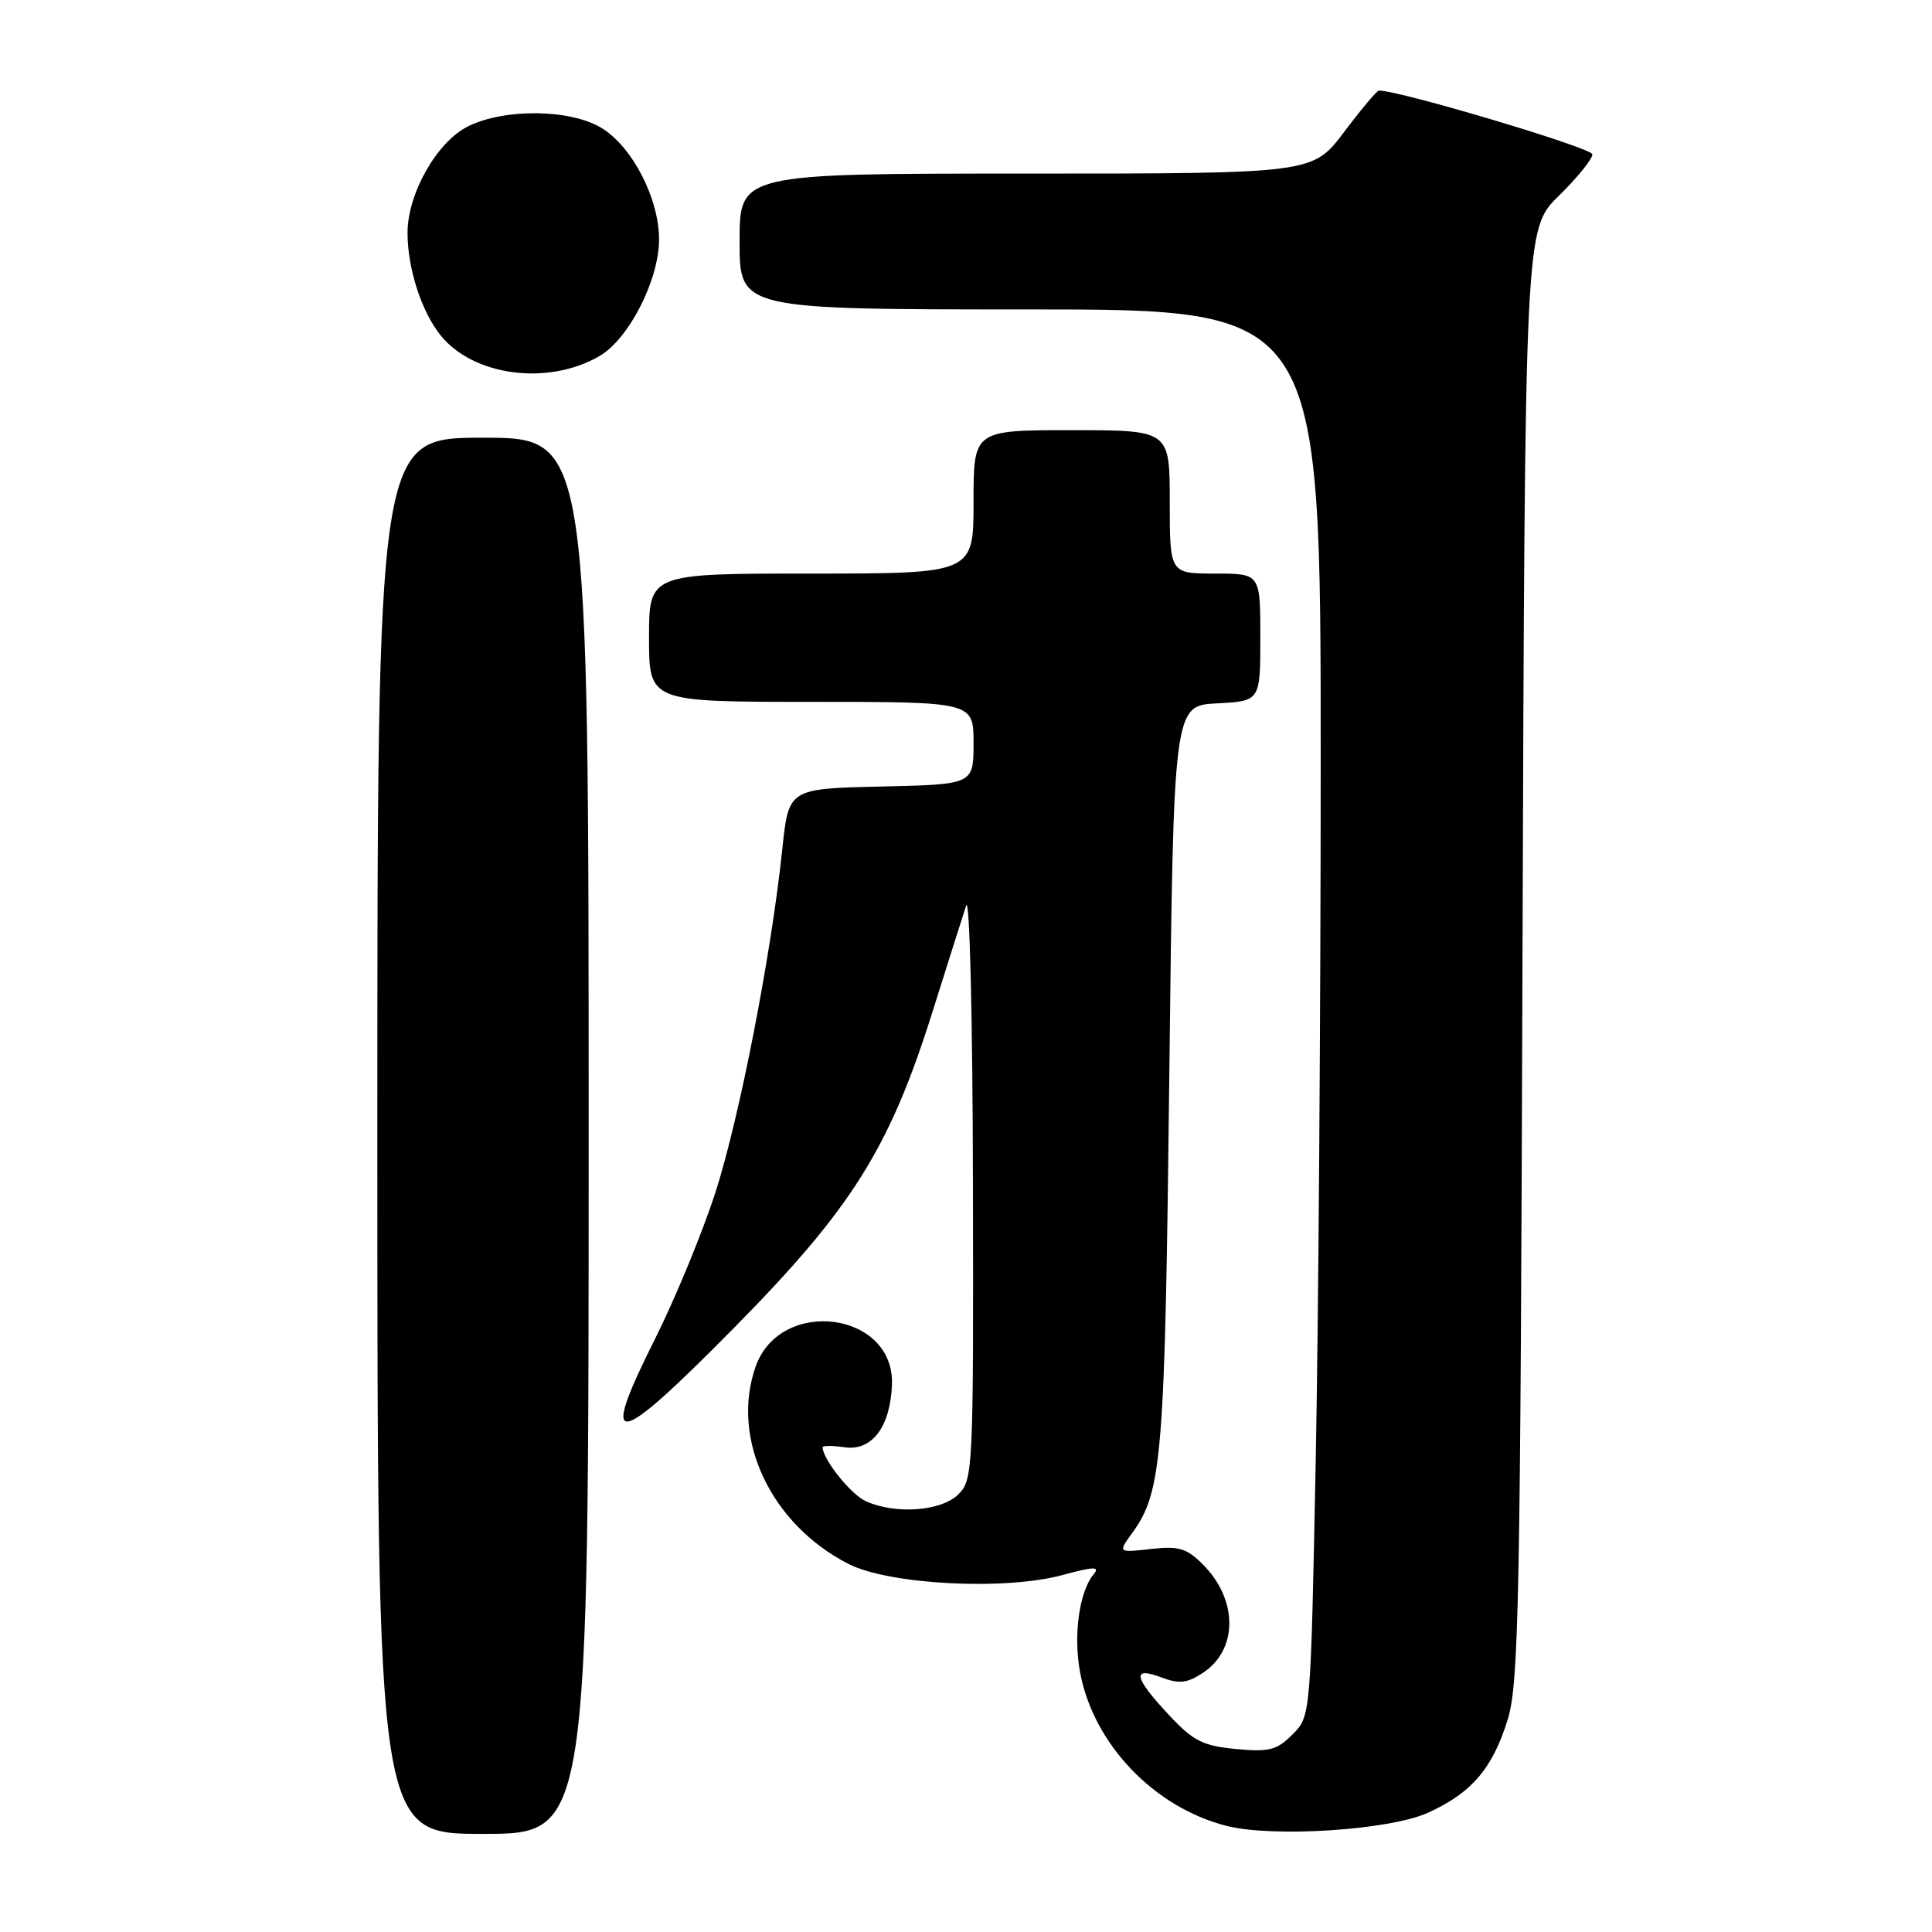 <?xml version="1.0" encoding="UTF-8" standalone="no"?>
<!DOCTYPE svg PUBLIC "-//W3C//DTD SVG 1.1//EN" "http://www.w3.org/Graphics/SVG/1.1/DTD/svg11.dtd" >
<svg xmlns="http://www.w3.org/2000/svg" xmlns:xlink="http://www.w3.org/1999/xlink" version="1.1" viewBox="0 0 256 256">
 <g >
 <path fill="currentColor"
d=" M 78.00 150.50 C 78.00 58.00 78.00 58.00 64.00 58.00 C 50.00 58.00 50.00 58.00 50.00 150.50 C 50.00 243.00 50.00 243.00 64.00 243.00 C 78.00 243.00 78.00 243.00 78.00 150.50 Z  M 189.16 240.22 C 194.96 237.62 197.78 234.33 199.77 227.87 C 201.26 223.06 201.46 212.51 201.74 126.43 C 202.06 30.36 202.06 30.36 206.53 25.97 C 208.99 23.56 211.00 21.08 211.00 20.45 C 211.00 19.61 185.52 12.00 182.71 12.00 C 182.45 12.00 180.37 14.47 178.09 17.50 C 173.94 23.00 173.94 23.00 135.97 23.00 C 98.00 23.00 98.00 23.00 98.00 32.00 C 98.00 41.00 98.00 41.00 136.50 41.00 C 175.00 41.00 175.00 41.00 175.00 100.84 C 175.00 133.75 174.70 175.69 174.33 194.05 C 173.67 227.42 173.67 227.42 171.26 229.83 C 169.17 231.92 168.17 232.17 163.74 231.75 C 159.35 231.33 158.10 230.69 154.82 227.17 C 150.22 222.24 149.94 220.77 153.90 222.27 C 156.25 223.15 157.29 223.04 159.38 221.67 C 164.06 218.60 164.06 211.97 159.38 207.29 C 157.23 205.14 156.19 204.83 152.49 205.25 C 148.13 205.74 148.13 205.74 150.03 203.12 C 154.00 197.65 154.36 193.15 154.94 142.50 C 155.50 93.50 155.50 93.50 161.25 93.20 C 167.00 92.90 167.00 92.90 167.00 84.45 C 167.00 76.00 167.00 76.00 161.00 76.00 C 155.00 76.00 155.00 76.00 155.00 66.50 C 155.00 57.00 155.00 57.00 142.00 57.00 C 129.00 57.00 129.00 57.00 129.00 66.50 C 129.00 76.00 129.00 76.00 107.50 76.00 C 86.00 76.00 86.00 76.00 86.00 84.50 C 86.00 93.00 86.00 93.00 107.50 93.00 C 129.00 93.00 129.00 93.00 129.00 98.47 C 129.00 103.94 129.00 103.94 116.75 104.22 C 104.50 104.50 104.50 104.50 103.66 112.50 C 102.21 126.40 98.03 147.89 94.84 157.87 C 93.14 163.17 89.53 171.94 86.81 177.38 C 79.28 192.39 81.32 192.11 97.26 175.95 C 112.87 160.13 117.87 152.17 123.56 134.07 C 125.56 127.71 127.57 121.38 128.02 120.00 C 128.48 118.60 128.88 134.81 128.92 156.75 C 129.00 194.72 128.93 196.07 127.00 198.00 C 124.75 200.25 118.64 200.70 114.71 198.91 C 112.74 198.02 109.00 193.34 109.00 191.77 C 109.00 191.54 110.31 191.54 111.91 191.77 C 115.53 192.30 117.98 189.07 118.19 183.48 C 118.56 173.78 103.36 171.80 100.11 181.12 C 96.79 190.63 102.12 201.95 112.41 207.22 C 117.78 209.97 133.11 210.78 140.75 208.71 C 145.00 207.56 145.79 207.55 144.90 208.62 C 143.00 210.91 142.20 216.71 143.12 221.61 C 144.89 231.11 152.94 239.52 162.57 241.95 C 168.74 243.50 184.09 242.50 189.16 240.22 Z  M 79.45 47.17 C 83.35 44.89 87.34 37.05 87.33 31.69 C 87.31 26.27 83.79 19.45 79.71 16.96 C 75.58 14.44 66.83 14.34 62.00 16.75 C 57.89 18.80 54.00 25.66 54.00 30.85 C 54.00 35.56 55.84 41.27 58.38 44.43 C 62.73 49.85 72.65 51.14 79.45 47.17 Z "/>
</g>
</svg>